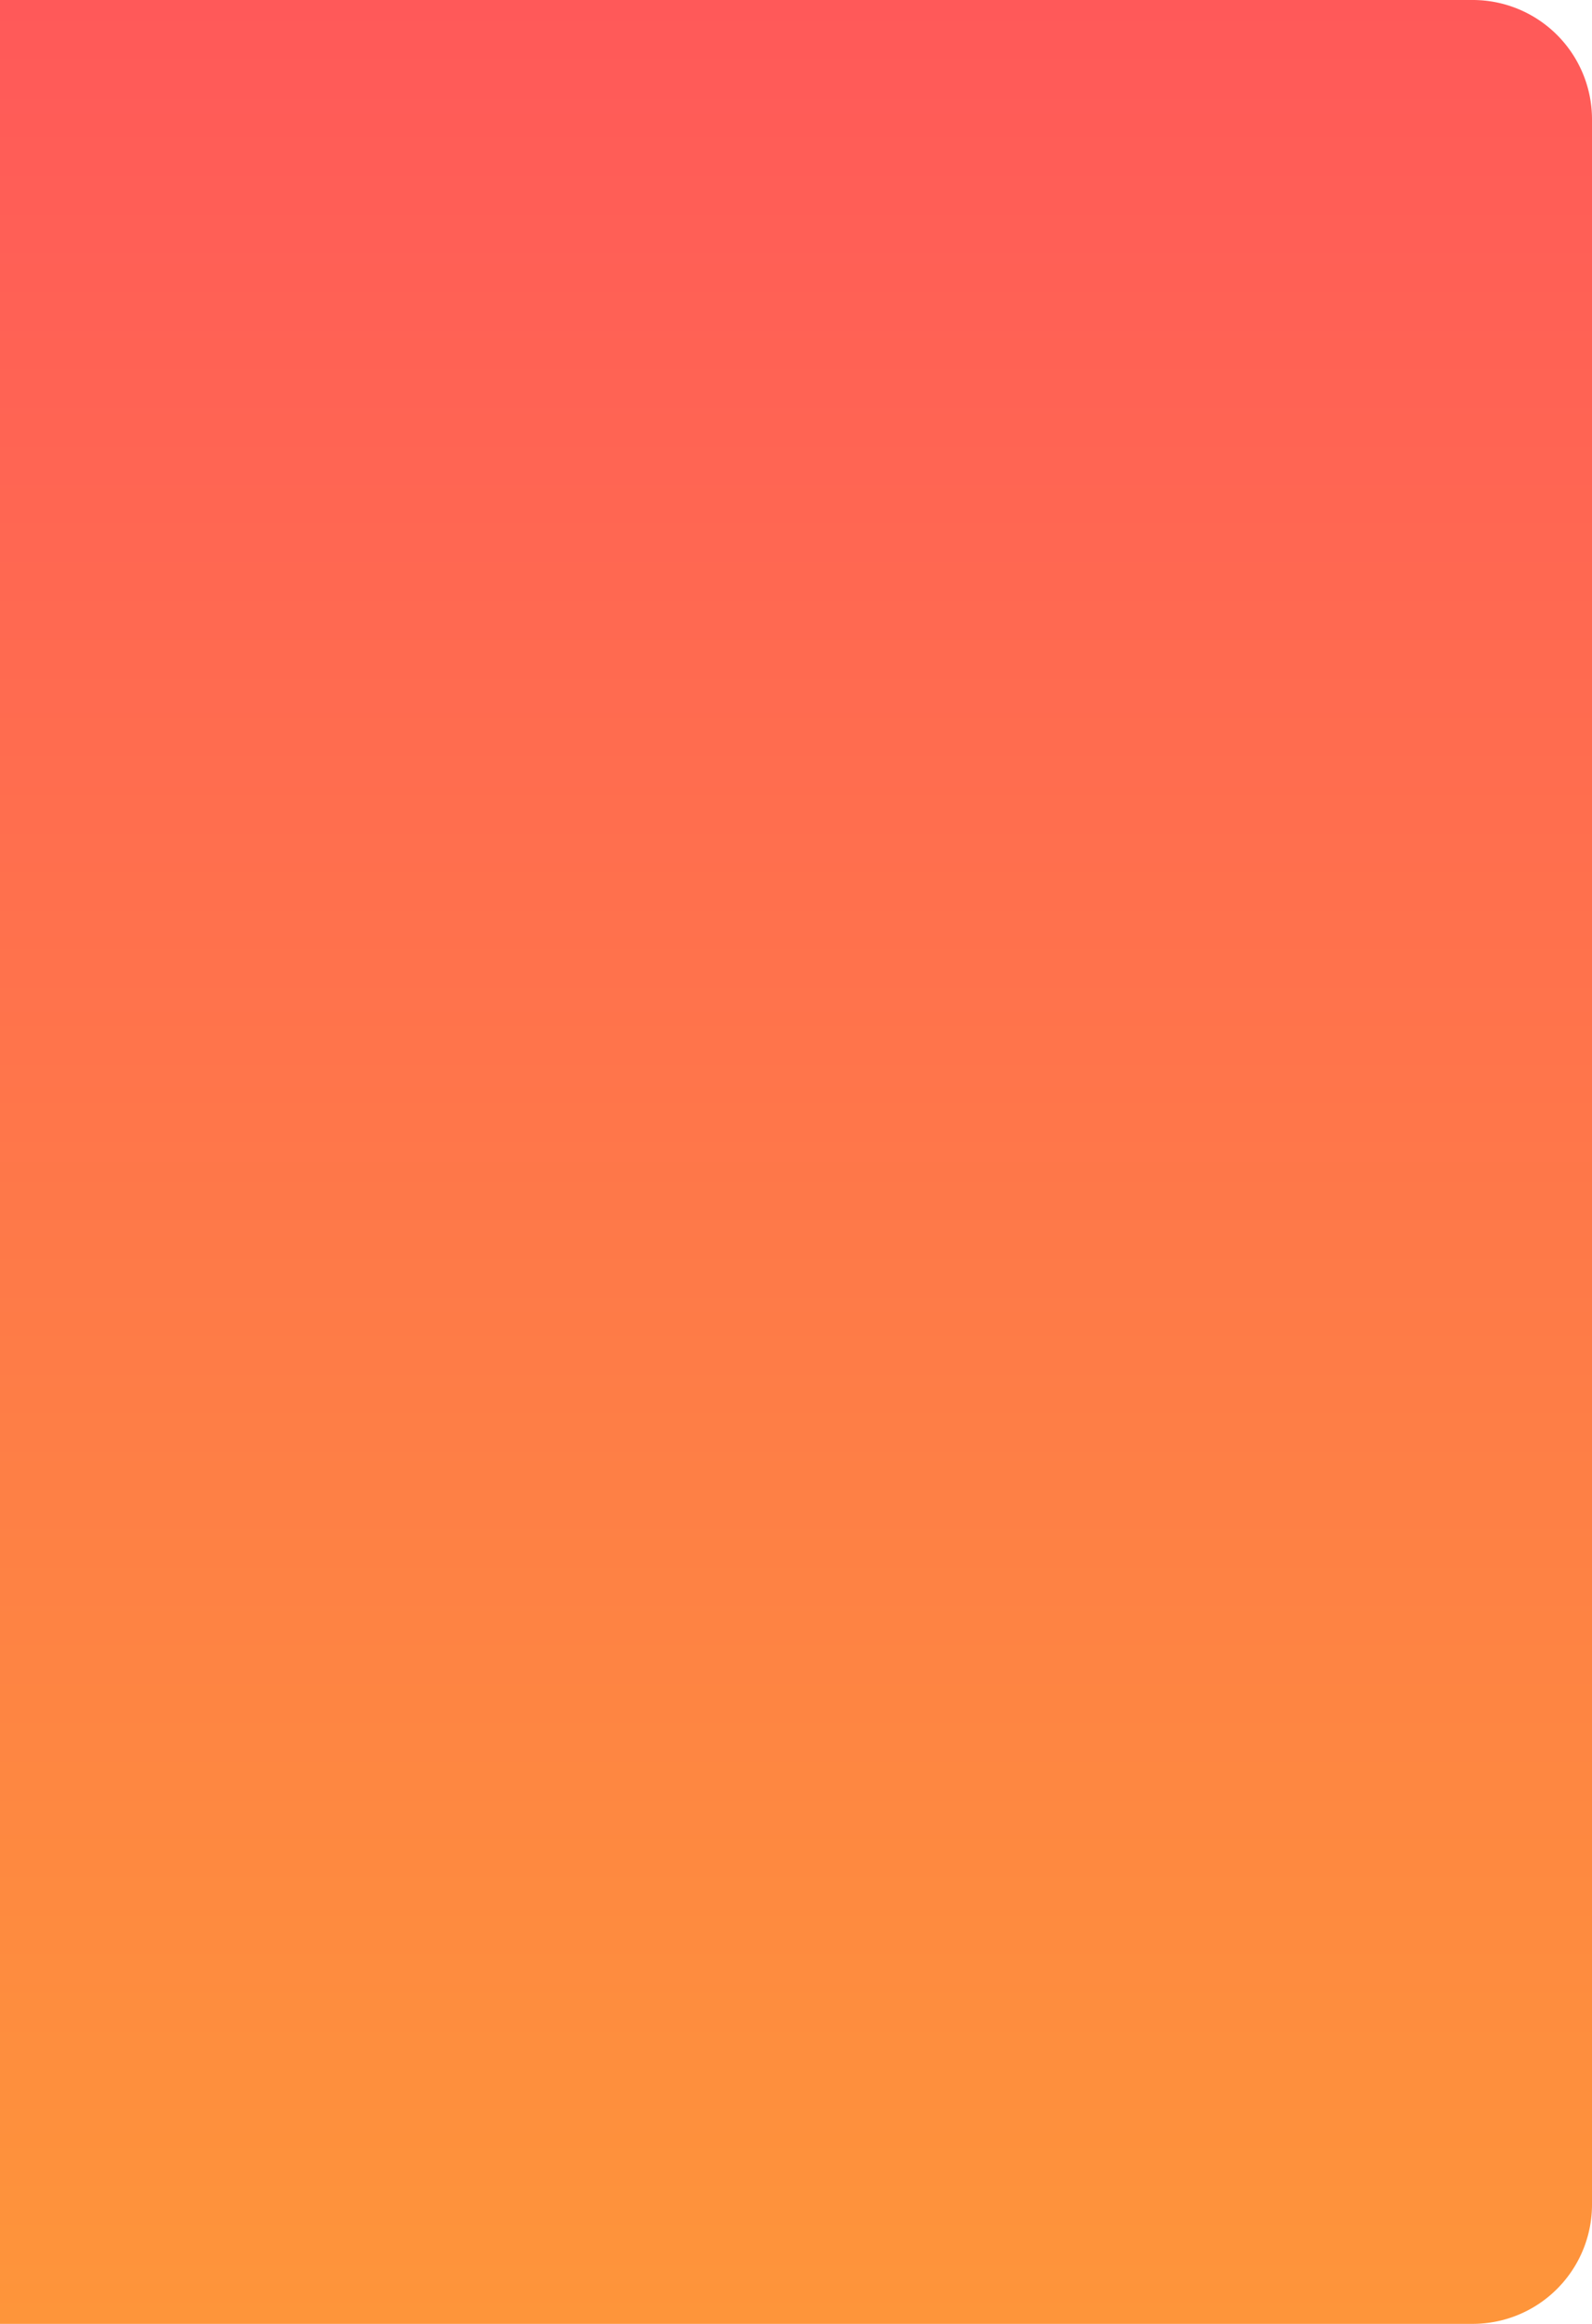 <svg xmlns="http://www.w3.org/2000/svg" xmlns:xlink="http://www.w3.org/1999/xlink" width="422.939" height="616.948" viewBox="0 0 422.939 616.948">
  <defs>
    <linearGradient id="linear-gradient" x1="0.5" x2="0.5" y2="1" gradientUnits="objectBoundingBox">
      <stop offset="0" stop-color="#ff5959"/>
      <stop offset="1" stop-color="#fe953a"/>
    </linearGradient>
  </defs>
  <path id="Rectangle_420" data-name="Rectangle 420" d="M0,0H391.251a31.688,31.688,0,0,1,31.688,31.688V585.26a31.688,31.688,0,0,1-31.688,31.688H0Z" fill="url(#linear-gradient)"/>
</svg>
